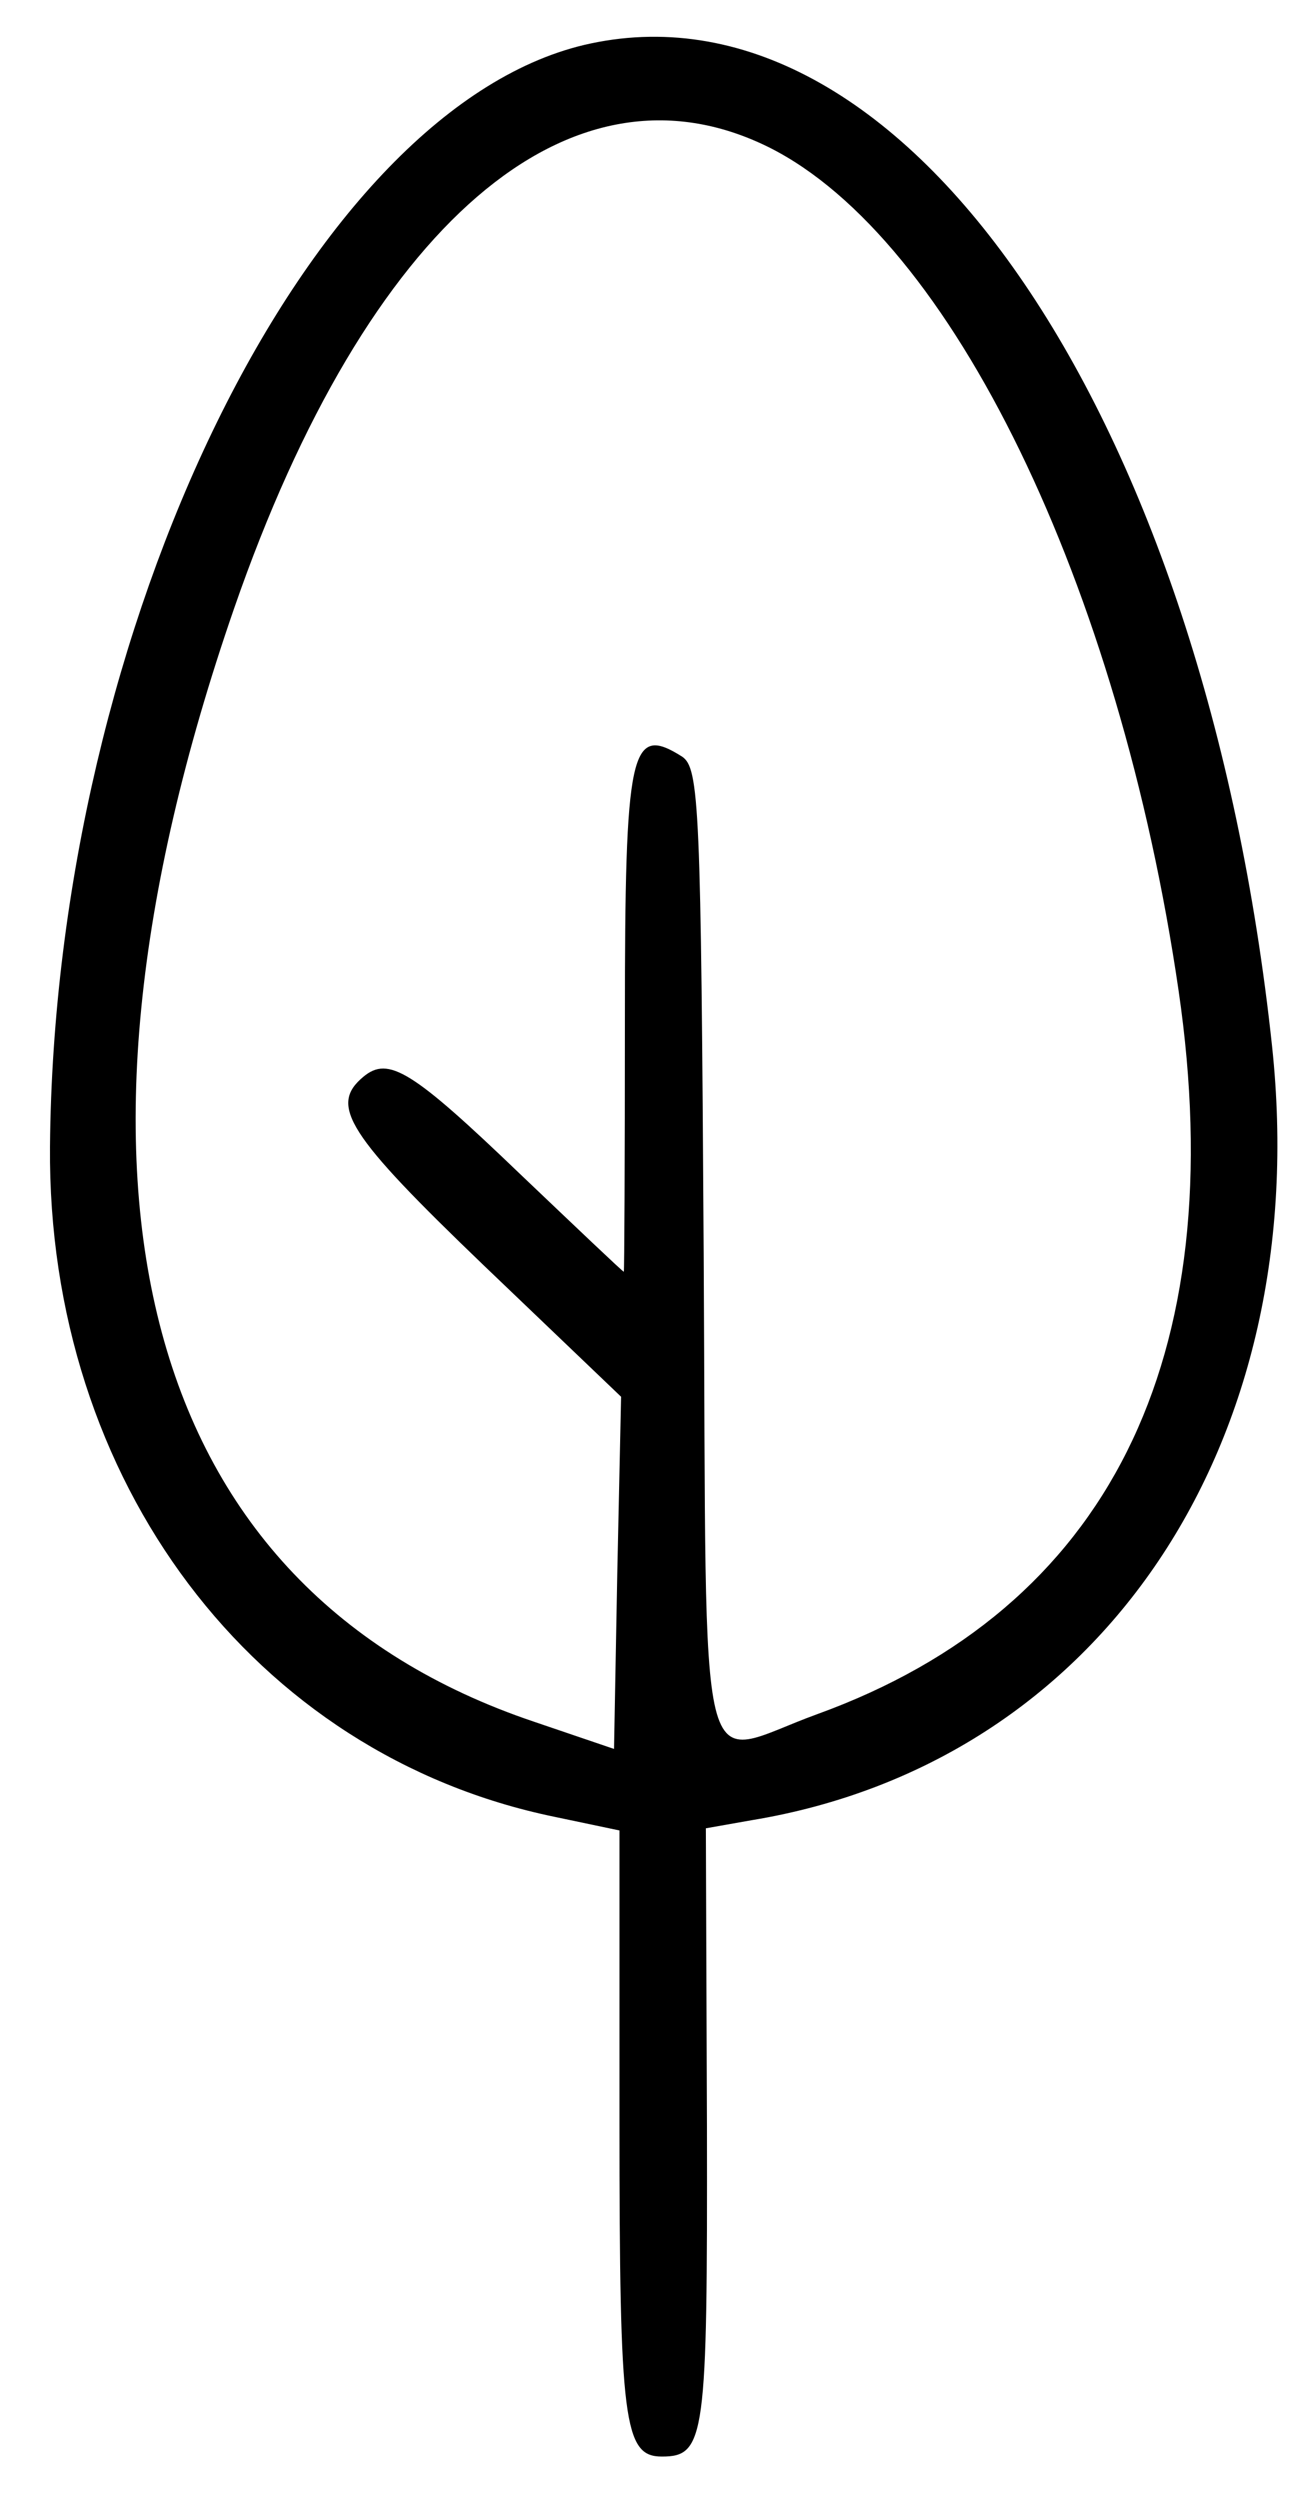 <?xml version="1.0" standalone="no"?>
<!DOCTYPE svg PUBLIC "-//W3C//DTD SVG 20010904//EN"
 "http://www.w3.org/TR/2001/REC-SVG-20010904/DTD/svg10.dtd">
<svg version="1.0" xmlns="http://www.w3.org/2000/svg"
 width="121pt" height="230pt" viewBox="0 0 121 230"
 preserveAspectRatio="xMidYMid meet">
<g transform="translate(0,230) scale(0.05,-0.05)"
fill="#000000" stroke="none">
<path d="M1087 4520 c-515 -109 -987 -1072 -995 -2030 -5 -615 375 -1119 929
-1233 l119 -25 0 -537 c0 -551 8 -615 78 -615 80 0 84 35 83 607 l-2 549 85
15 c641 106 1035 692 957 1424 -124 1159 -674 1968 -1254 1845z m328 -191
c336 -168 645 -805 754 -1552 99 -678 -130 -1137 -665 -1331 -226 -82 -203
-176 -209 847 -5 825 -8 894 -40 915 -95 60 -105 14 -105 -485 0 -255 -1 -463
-2 -463 -2 0 -87 81 -190 179 -200 192 -243 218 -289 180 -64 -53 -30 -106
222 -348 l252 -241 -7 -324 -6 -324 -147 50 c-722 243 -921 983 -552 2049 245
707 619 1029 984 848z"/>
</g>
</svg>
